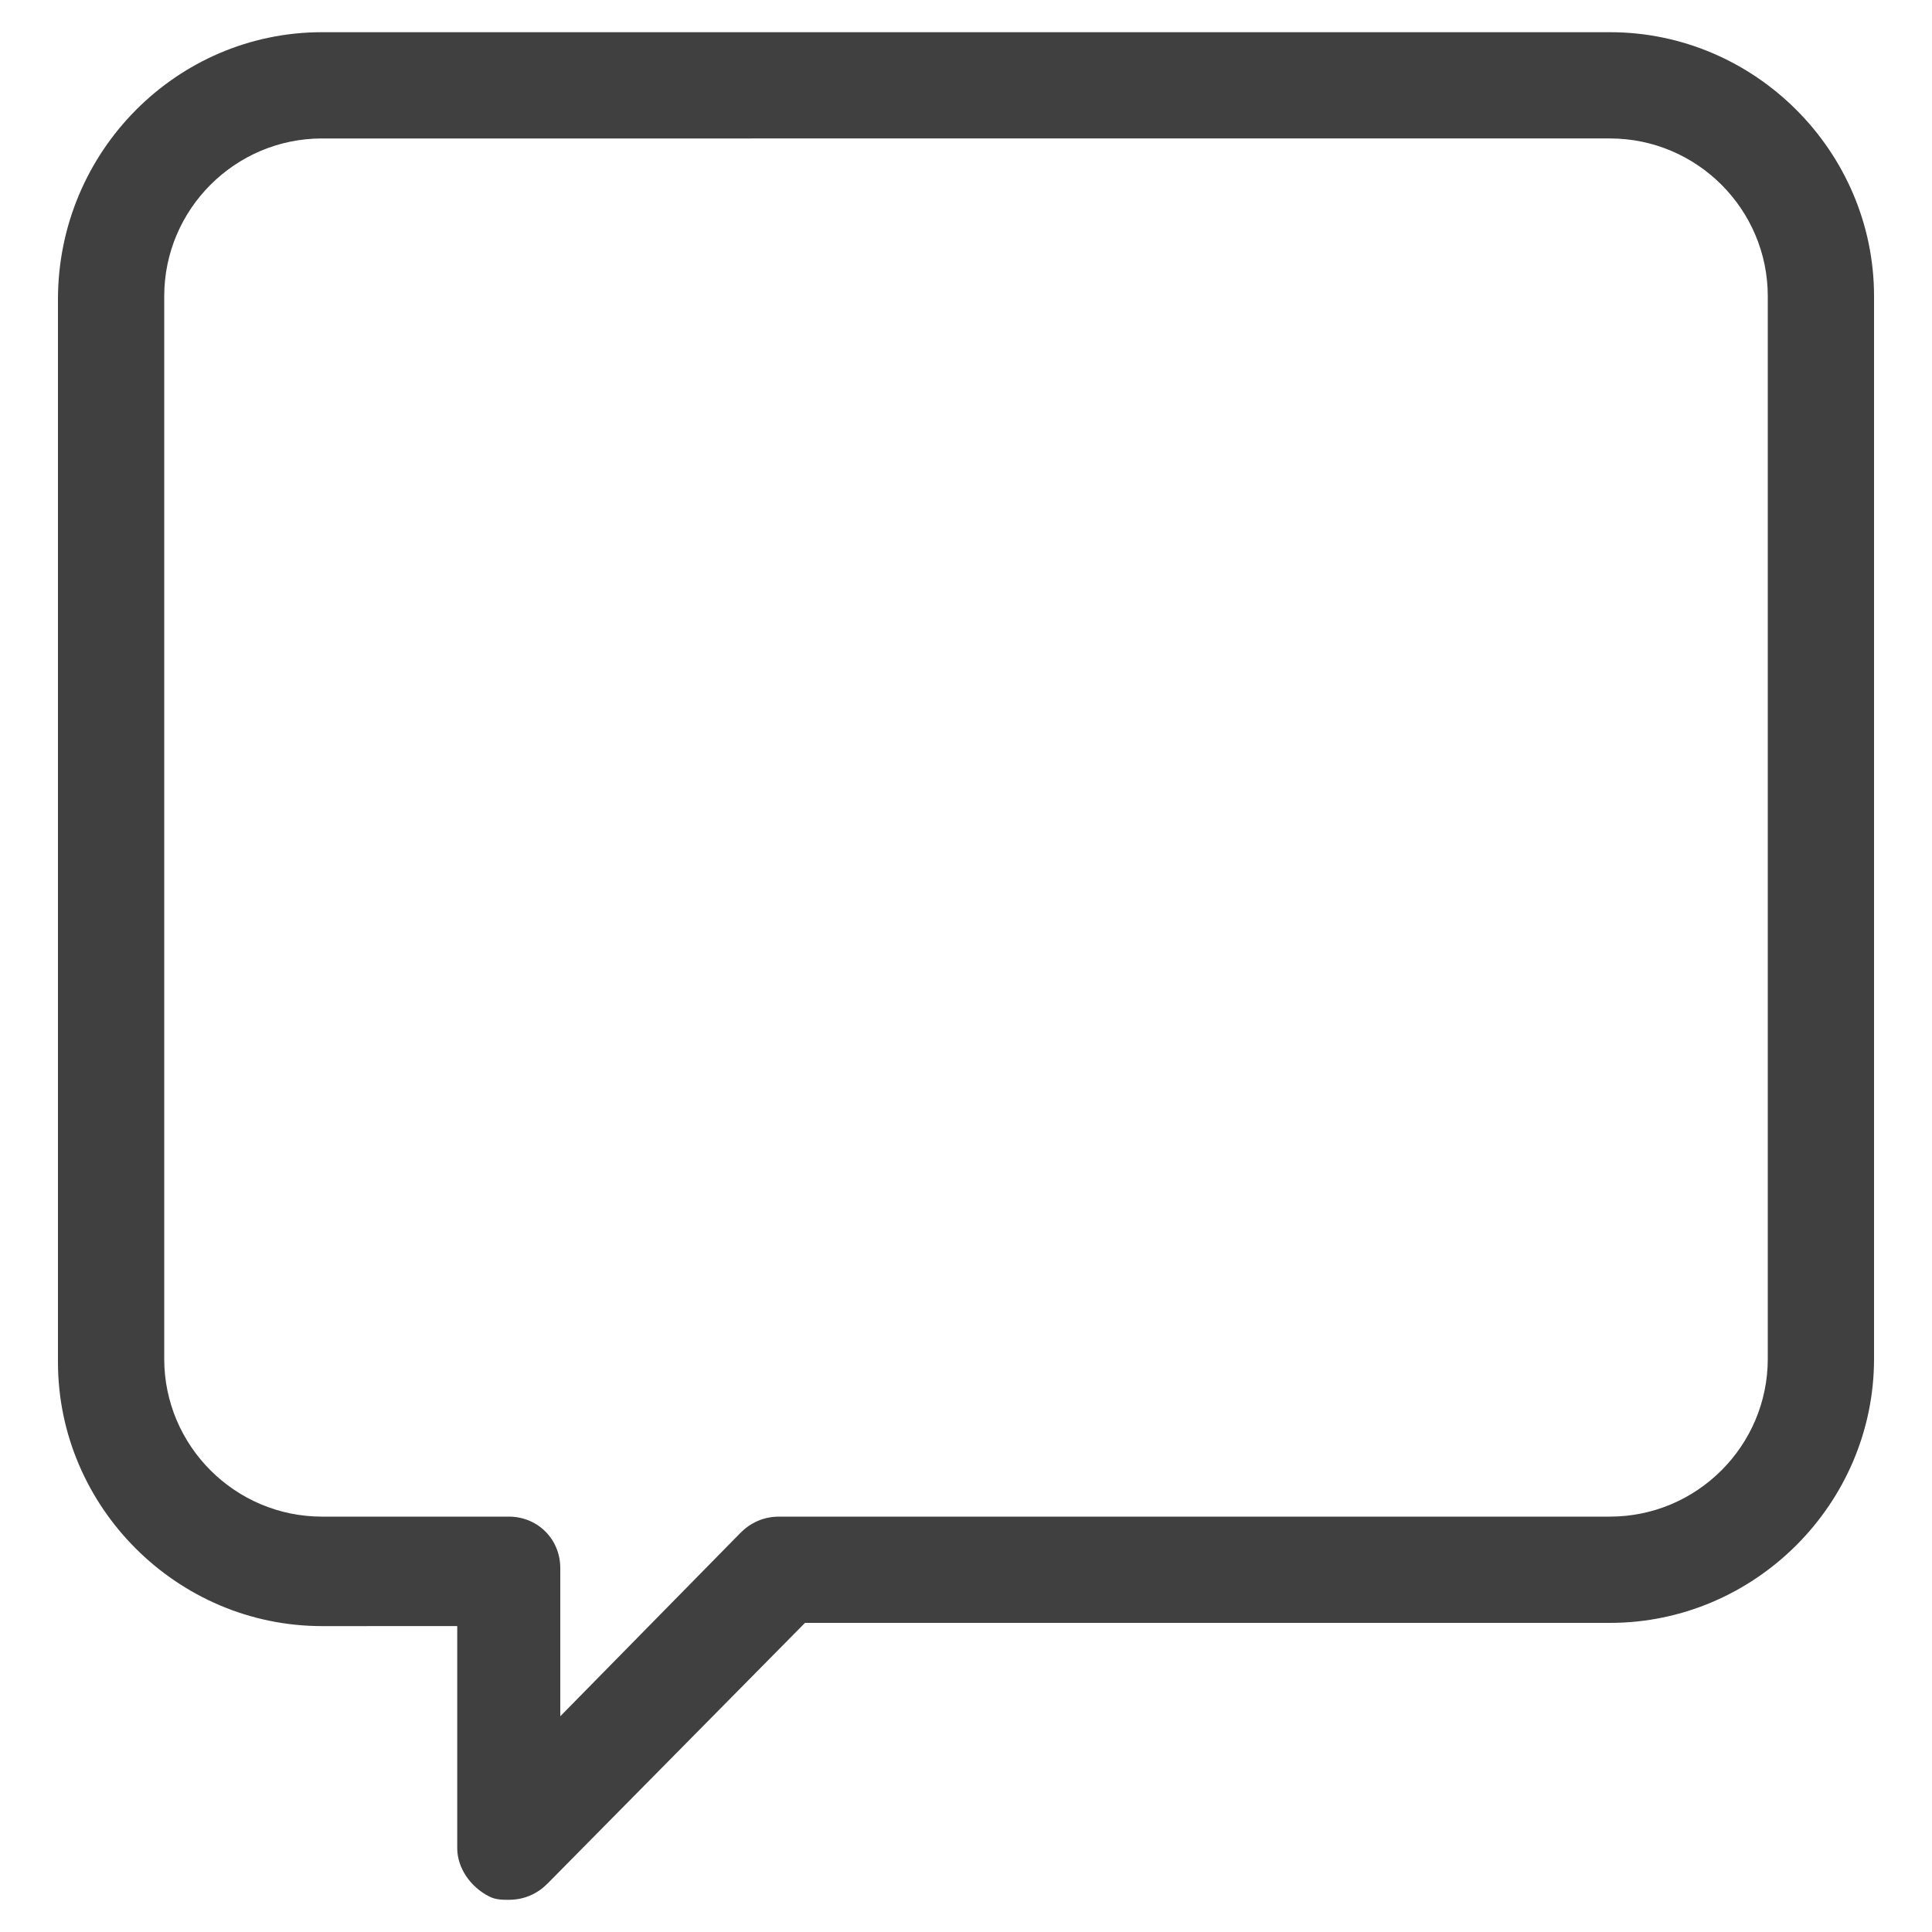 <?xml version="1.0" encoding="utf-8"?>
<!-- Generator: Adobe Illustrator 21.1.0, SVG Export Plug-In . SVG Version: 6.00 Build 0)  -->
<svg version="1.1" id="Layer_1" xmlns="http://www.w3.org/2000/svg" xmlns:xlink="http://www.w3.org/1999/xlink" x="0px" y="0px"
	 viewBox="0 0 60 60" style="enable-background:new 0 0 60 60;" xml:space="preserve">
<style type="text/css">
	.st0{fill:#404041;}
</style>
<g>
	<path class="st0" d="M15.8,59c-0.2,0-0.4,0-0.6-0.1c-0.6-0.3-1-0.9-1-1.5v-6.9H10c-4.5,0-8.2-3.7-8.2-8.2v-33C1.8,4.7,5.5,1,10,1
		H50c4.5,0,8.2,3.7,8.2,8.2v33c0,4.5-3.7,8.2-8.2,8.2H25l-8,8.1C16.7,58.8,16.3,59,15.8,59z M10,4.3c-2.7,0-4.9,2.2-4.9,4.9v33
		c0,2.7,2.2,4.9,4.9,4.9h5.8c0.9,0,1.6,0.7,1.6,1.6v4.6l5.6-5.7c0.3-0.3,0.7-0.5,1.2-0.5H50c2.7,0,4.9-2.2,4.9-4.9v-33
		c0-2.7-2.2-4.9-4.9-4.9L10,4.3L10,4.3z"/>
</g>
</svg>
